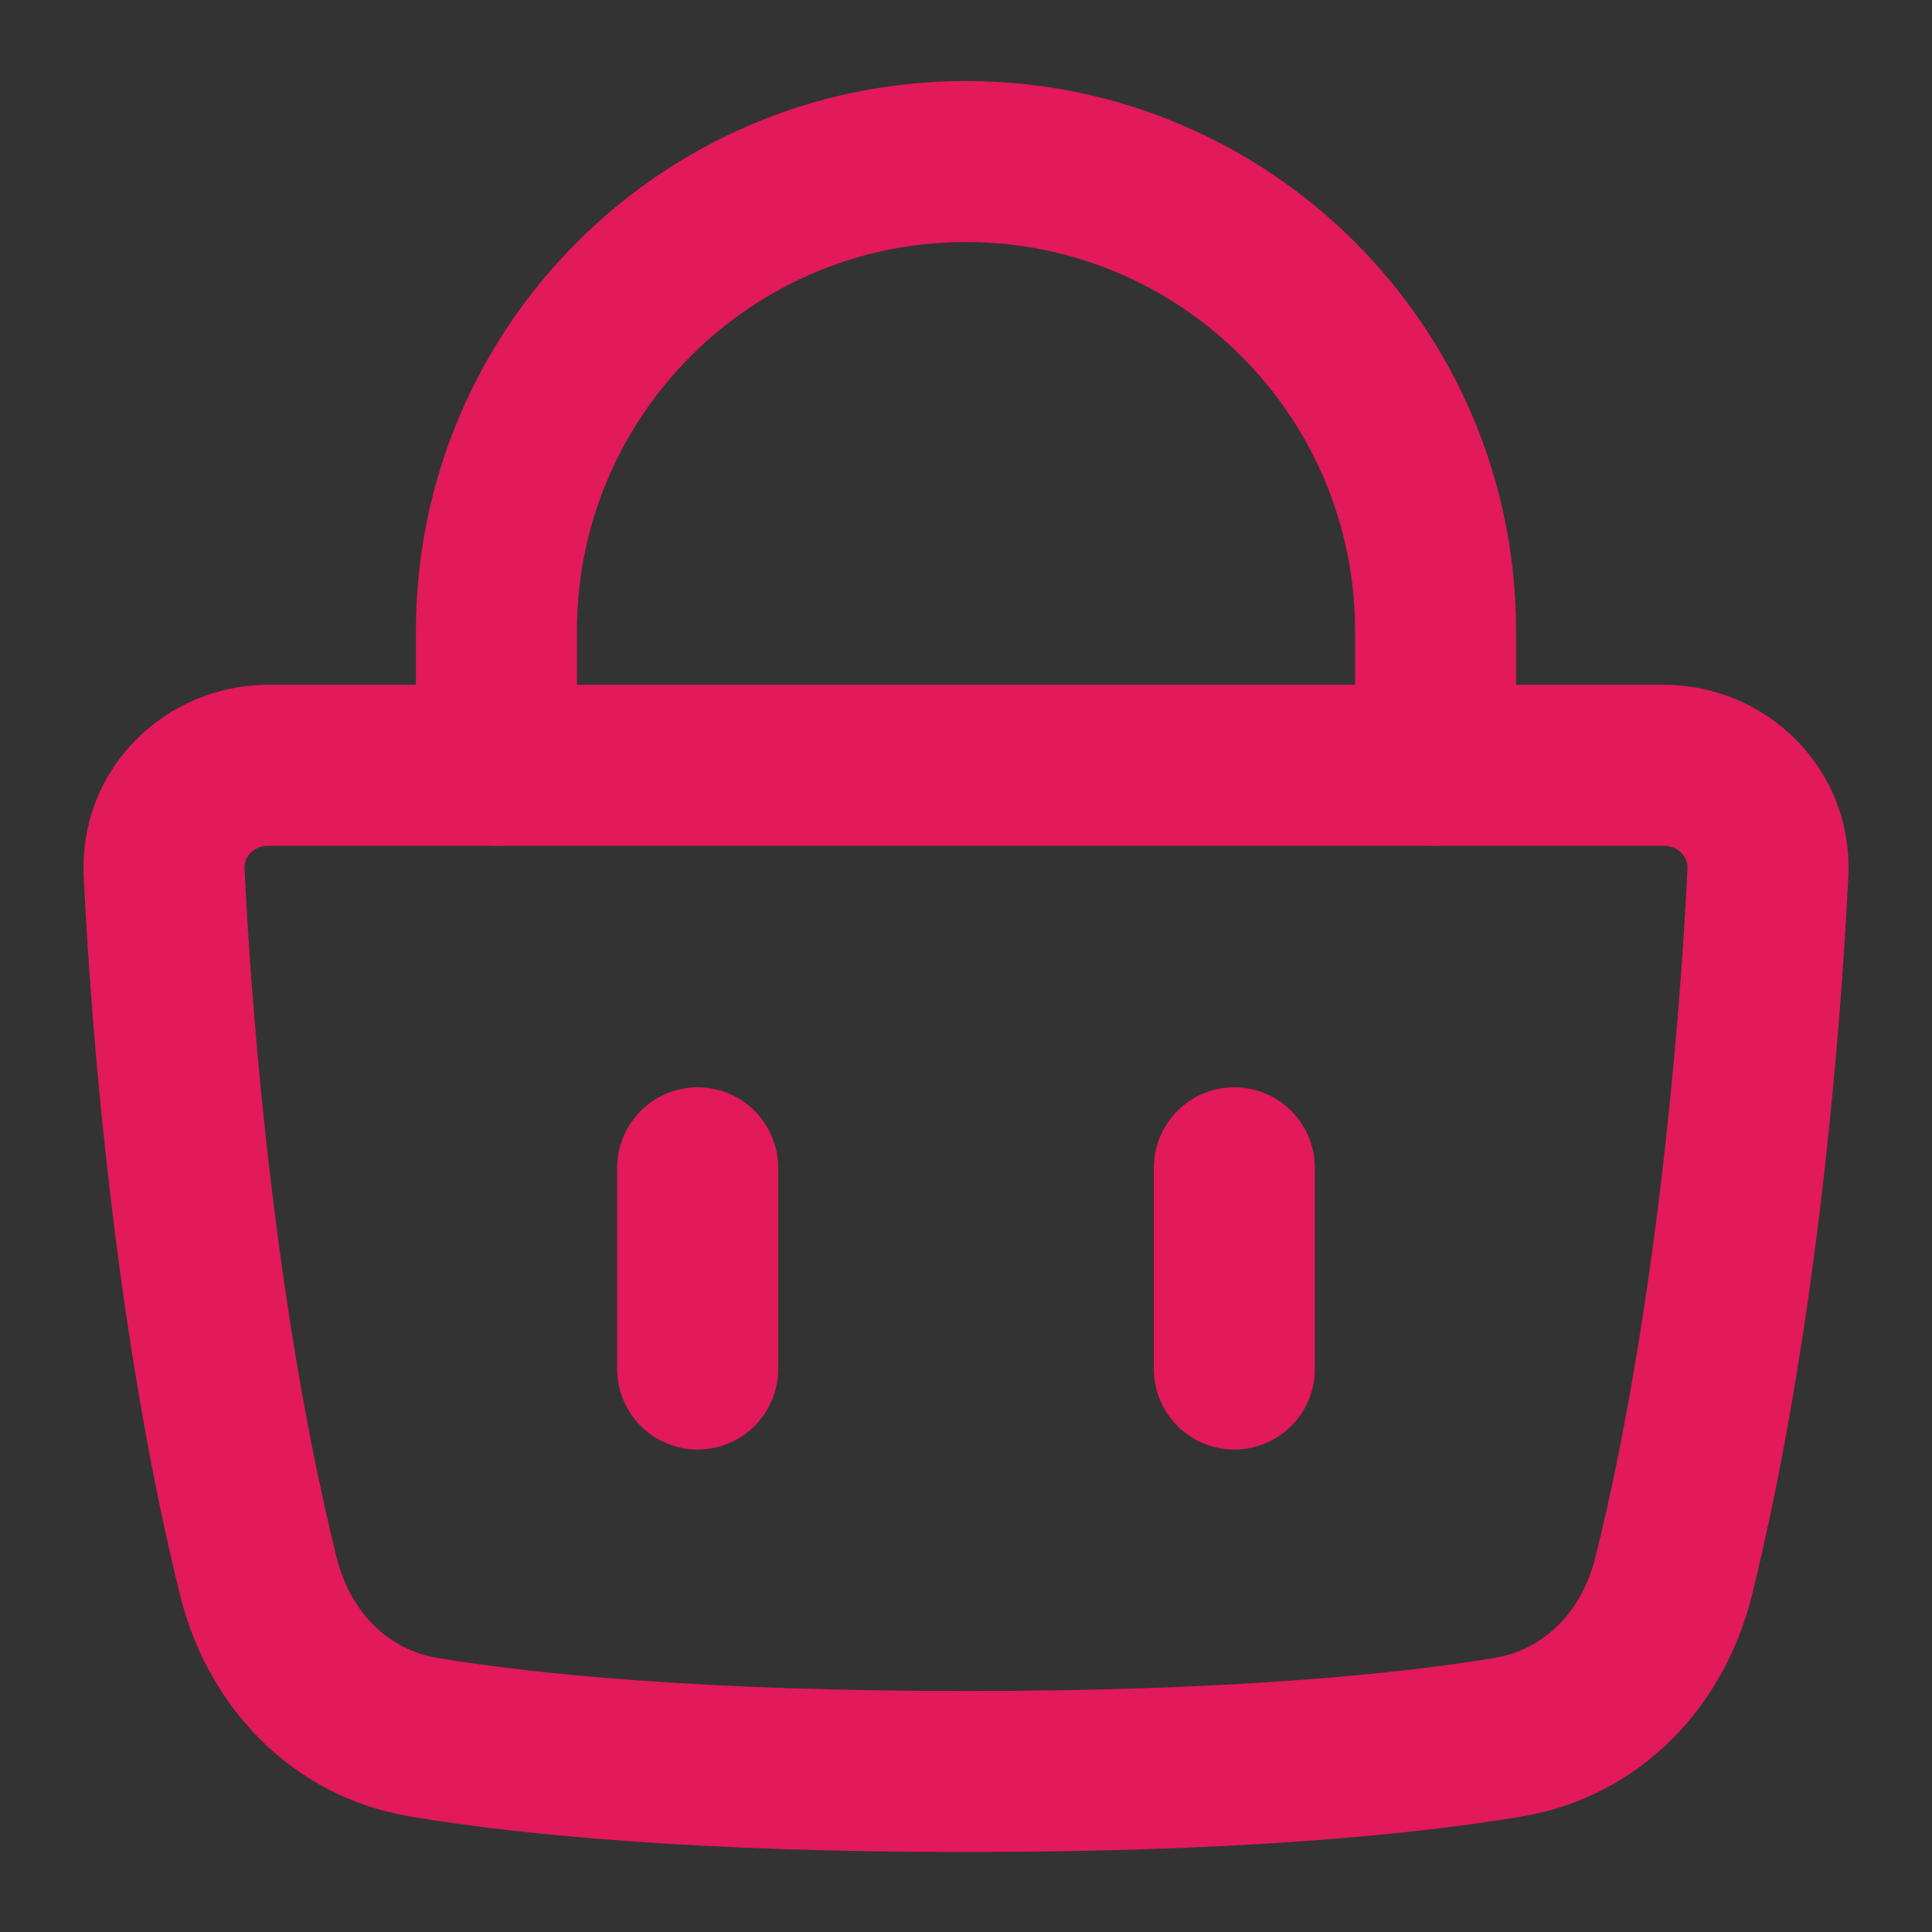 <svg width="18" height="18" viewBox="0 0 18 18" fill="white" xmlns="http://www.w3.org/2000/svg">
<rect x="0" y="0" width="18" height="18" fill="#333333" stroke="none"/>
<path d="M14.05 16.186L13.926 15.446L14.05 16.186ZM16.471 8.129L15.722 8.093L16.471 8.129ZM3.95 16.186L3.827 16.925L3.95 16.186ZM0.78 8.165C0.856 9.763 1.098 12.523 1.679 14.867L3.135 14.505C2.588 12.3 2.353 9.652 2.278 8.093L0.78 8.165ZM3.827 16.925C4.878 17.101 6.549 17.255 9 17.255V15.755C6.606 15.755 5.021 15.604 4.074 15.446L3.827 16.925ZM15.722 8.093C15.647 9.652 15.412 12.3 14.865 14.505L16.321 14.867C16.902 12.523 17.144 9.763 17.22 8.165L15.722 8.093ZM13.926 15.446C12.979 15.604 11.394 15.755 9 15.755V17.255C11.451 17.255 13.122 17.101 14.173 16.925L13.926 15.446ZM2.5 7.88H15.5V6.38H2.5V7.88ZM14.865 14.505C14.735 15.03 14.375 15.371 13.926 15.446L14.173 16.925C15.294 16.738 16.068 15.887 16.321 14.867L14.865 14.505ZM17.22 8.165C17.268 7.166 16.461 6.38 15.5 6.38V7.88C15.644 7.88 15.727 7.989 15.722 8.093L17.22 8.165ZM1.679 14.867C1.932 15.887 2.706 16.738 3.827 16.925L4.074 15.446C3.625 15.371 3.265 15.03 3.135 14.505L1.679 14.867ZM2.278 8.093C2.273 7.989 2.356 7.88 2.5 7.88V6.38C1.539 6.38 0.732 7.166 0.78 8.165L2.278 8.093Z" fill="#E2195B"/>
<path d="M3.875 7.13C3.875 7.544 4.211 7.88 4.625 7.88C5.039 7.88 5.375 7.544 5.375 7.13H3.875ZM12.625 7.13C12.625 7.544 12.961 7.88 13.375 7.88C13.789 7.88 14.125 7.544 14.125 7.13H12.625ZM5.375 7.13V5.88H3.875V7.13H5.375ZM12.625 5.88V7.13H14.125V5.88H12.625ZM9 2.255C11.002 2.255 12.625 3.878 12.625 5.88H14.125C14.125 3.05 11.831 0.755 9 0.755V2.255ZM5.375 5.88C5.375 3.878 6.998 2.255 9 2.255V0.755C6.17 0.755 3.875 3.05 3.875 5.88H5.375Z" fill="#E2195B"/>
<path d="M6.5 10.88V12.755M11.5 10.88V12.755" stroke="#E2195B" stroke-width="1.5" stroke-linecap="round" stroke-linejoin="round"/>
</svg>
